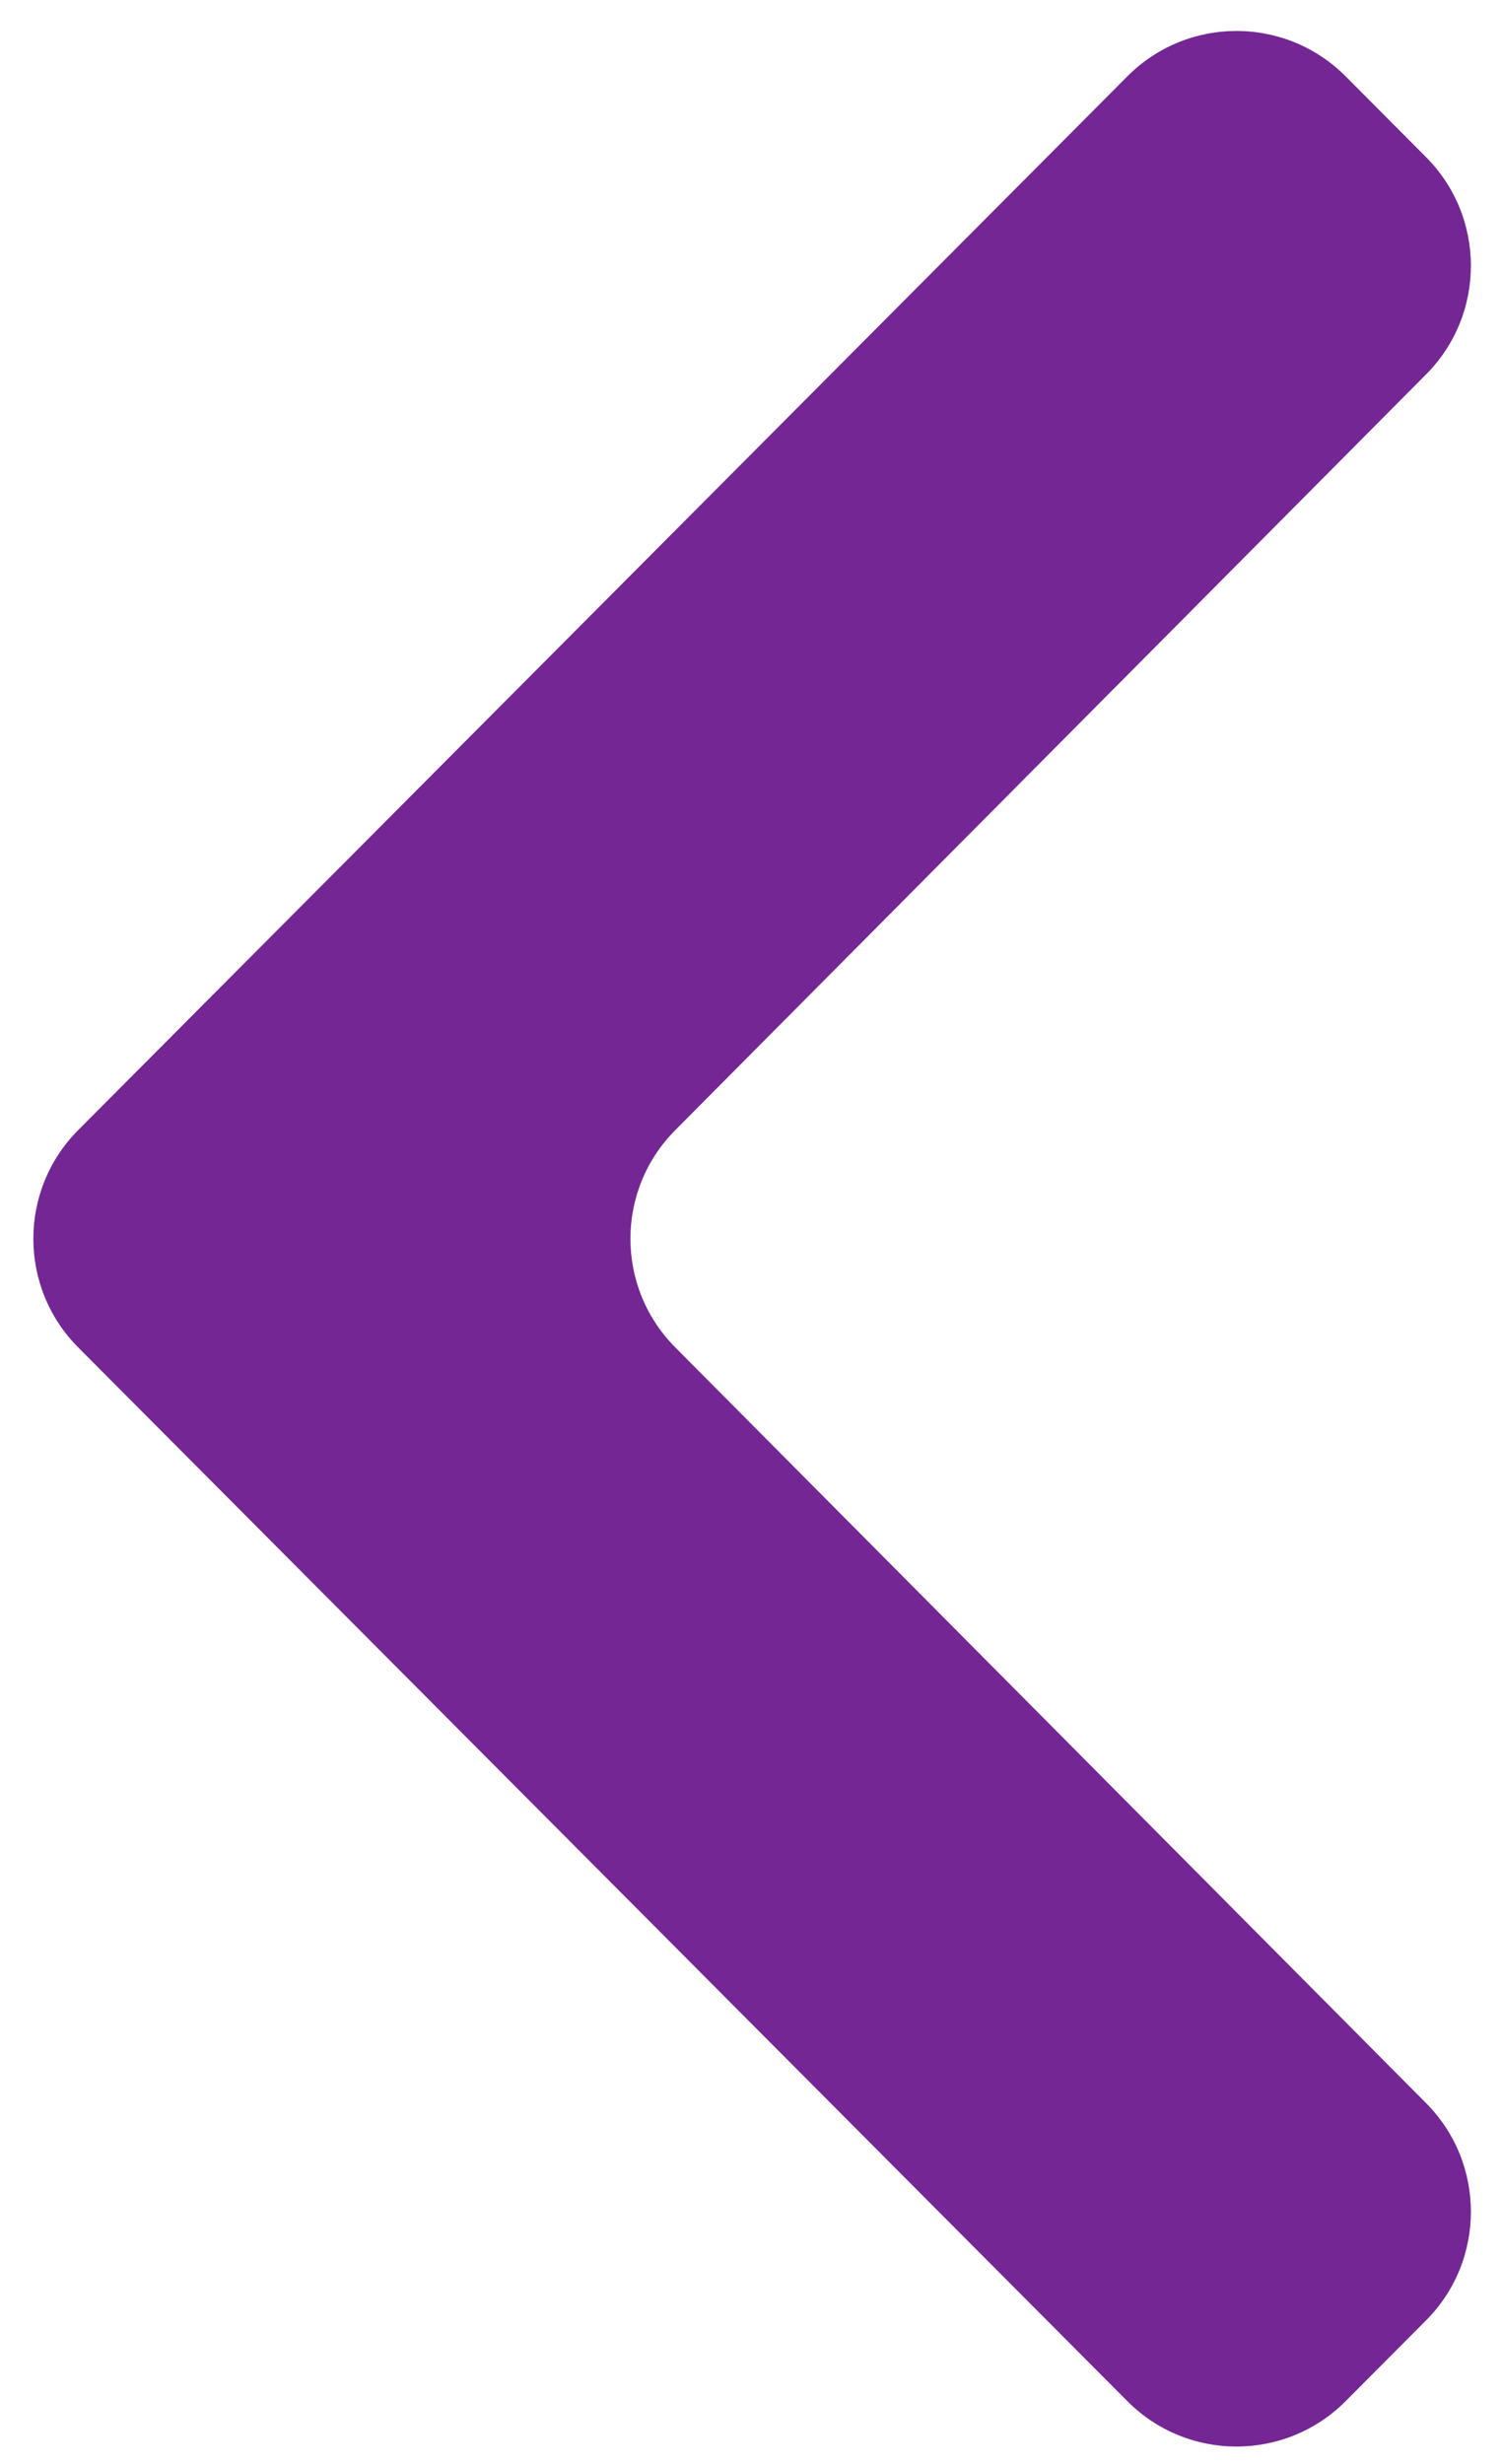<svg width="39" height="64" viewBox="0 0 39 64" fill="none" xmlns="http://www.w3.org/2000/svg">
<path d="M29.293 62.376C30.856 63.946 33.398 63.946 34.962 62.376L37.053 60.276C38.605 58.717 38.607 56.196 37.056 54.635L17.543 34.998C15.993 33.438 15.993 30.919 17.543 29.36L37.056 9.723C38.607 8.162 38.605 5.641 37.052 4.081L34.962 1.982C33.398 0.412 30.856 0.412 29.293 1.982L2.032 29.356C0.478 30.917 0.478 33.441 2.032 35.002L29.293 62.376Z" fill="#742794"/>
</svg>
